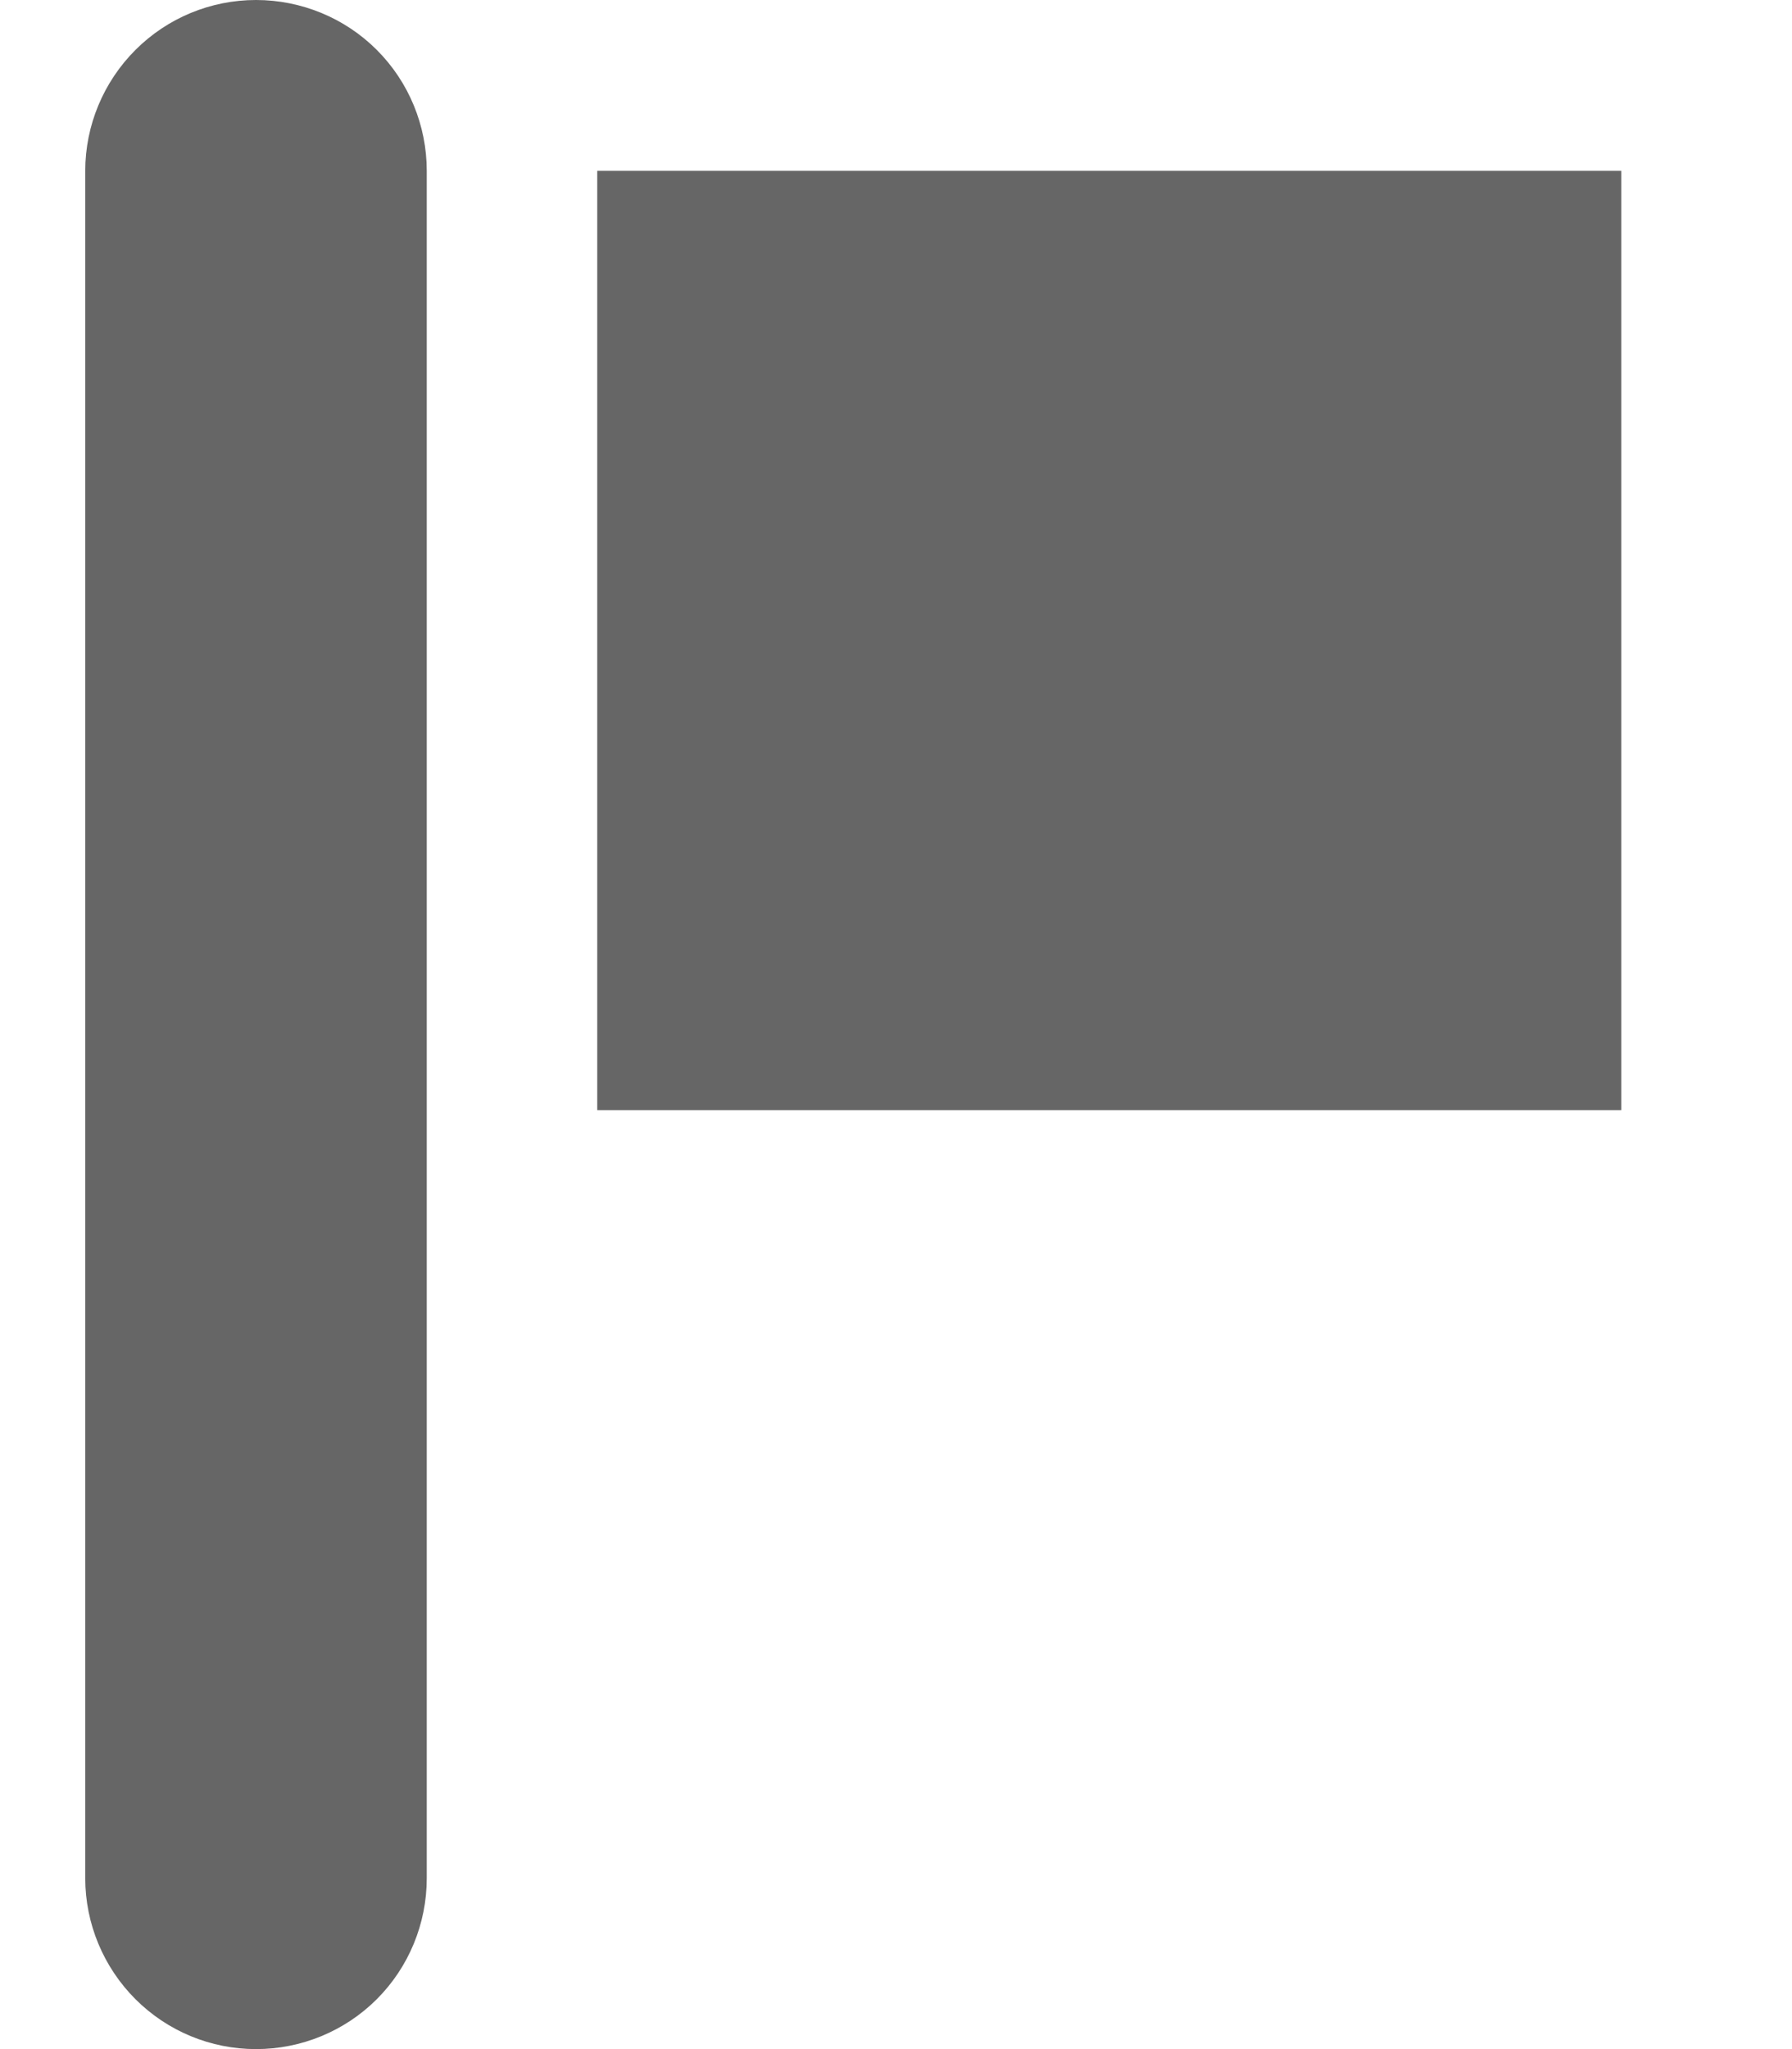 <svg width="7" height="8" viewBox="0 0 7 8" fill="none" xmlns="http://www.w3.org/2000/svg">
<path d="M1 8C0.823 8 0.654 7.93 0.529 7.805C0.404 7.68 0.333 7.51 0.333 7.333V0.667C0.333 0.49 0.404 0.32 0.529 0.195C0.654 0.07 0.823 0 1 0C1.177 0 1.347 0.07 1.472 0.195C1.597 0.32 1.667 0.49 1.667 0.667V7.333C1.667 7.51 1.597 7.68 1.472 7.805C1.347 7.93 1.177 8 1 8Z" fill="#666666"/>
<path d="M2.333 4.334V0.667L6.333 0.667V4.334H2.333Z" fill="#666666"/>
</svg>
